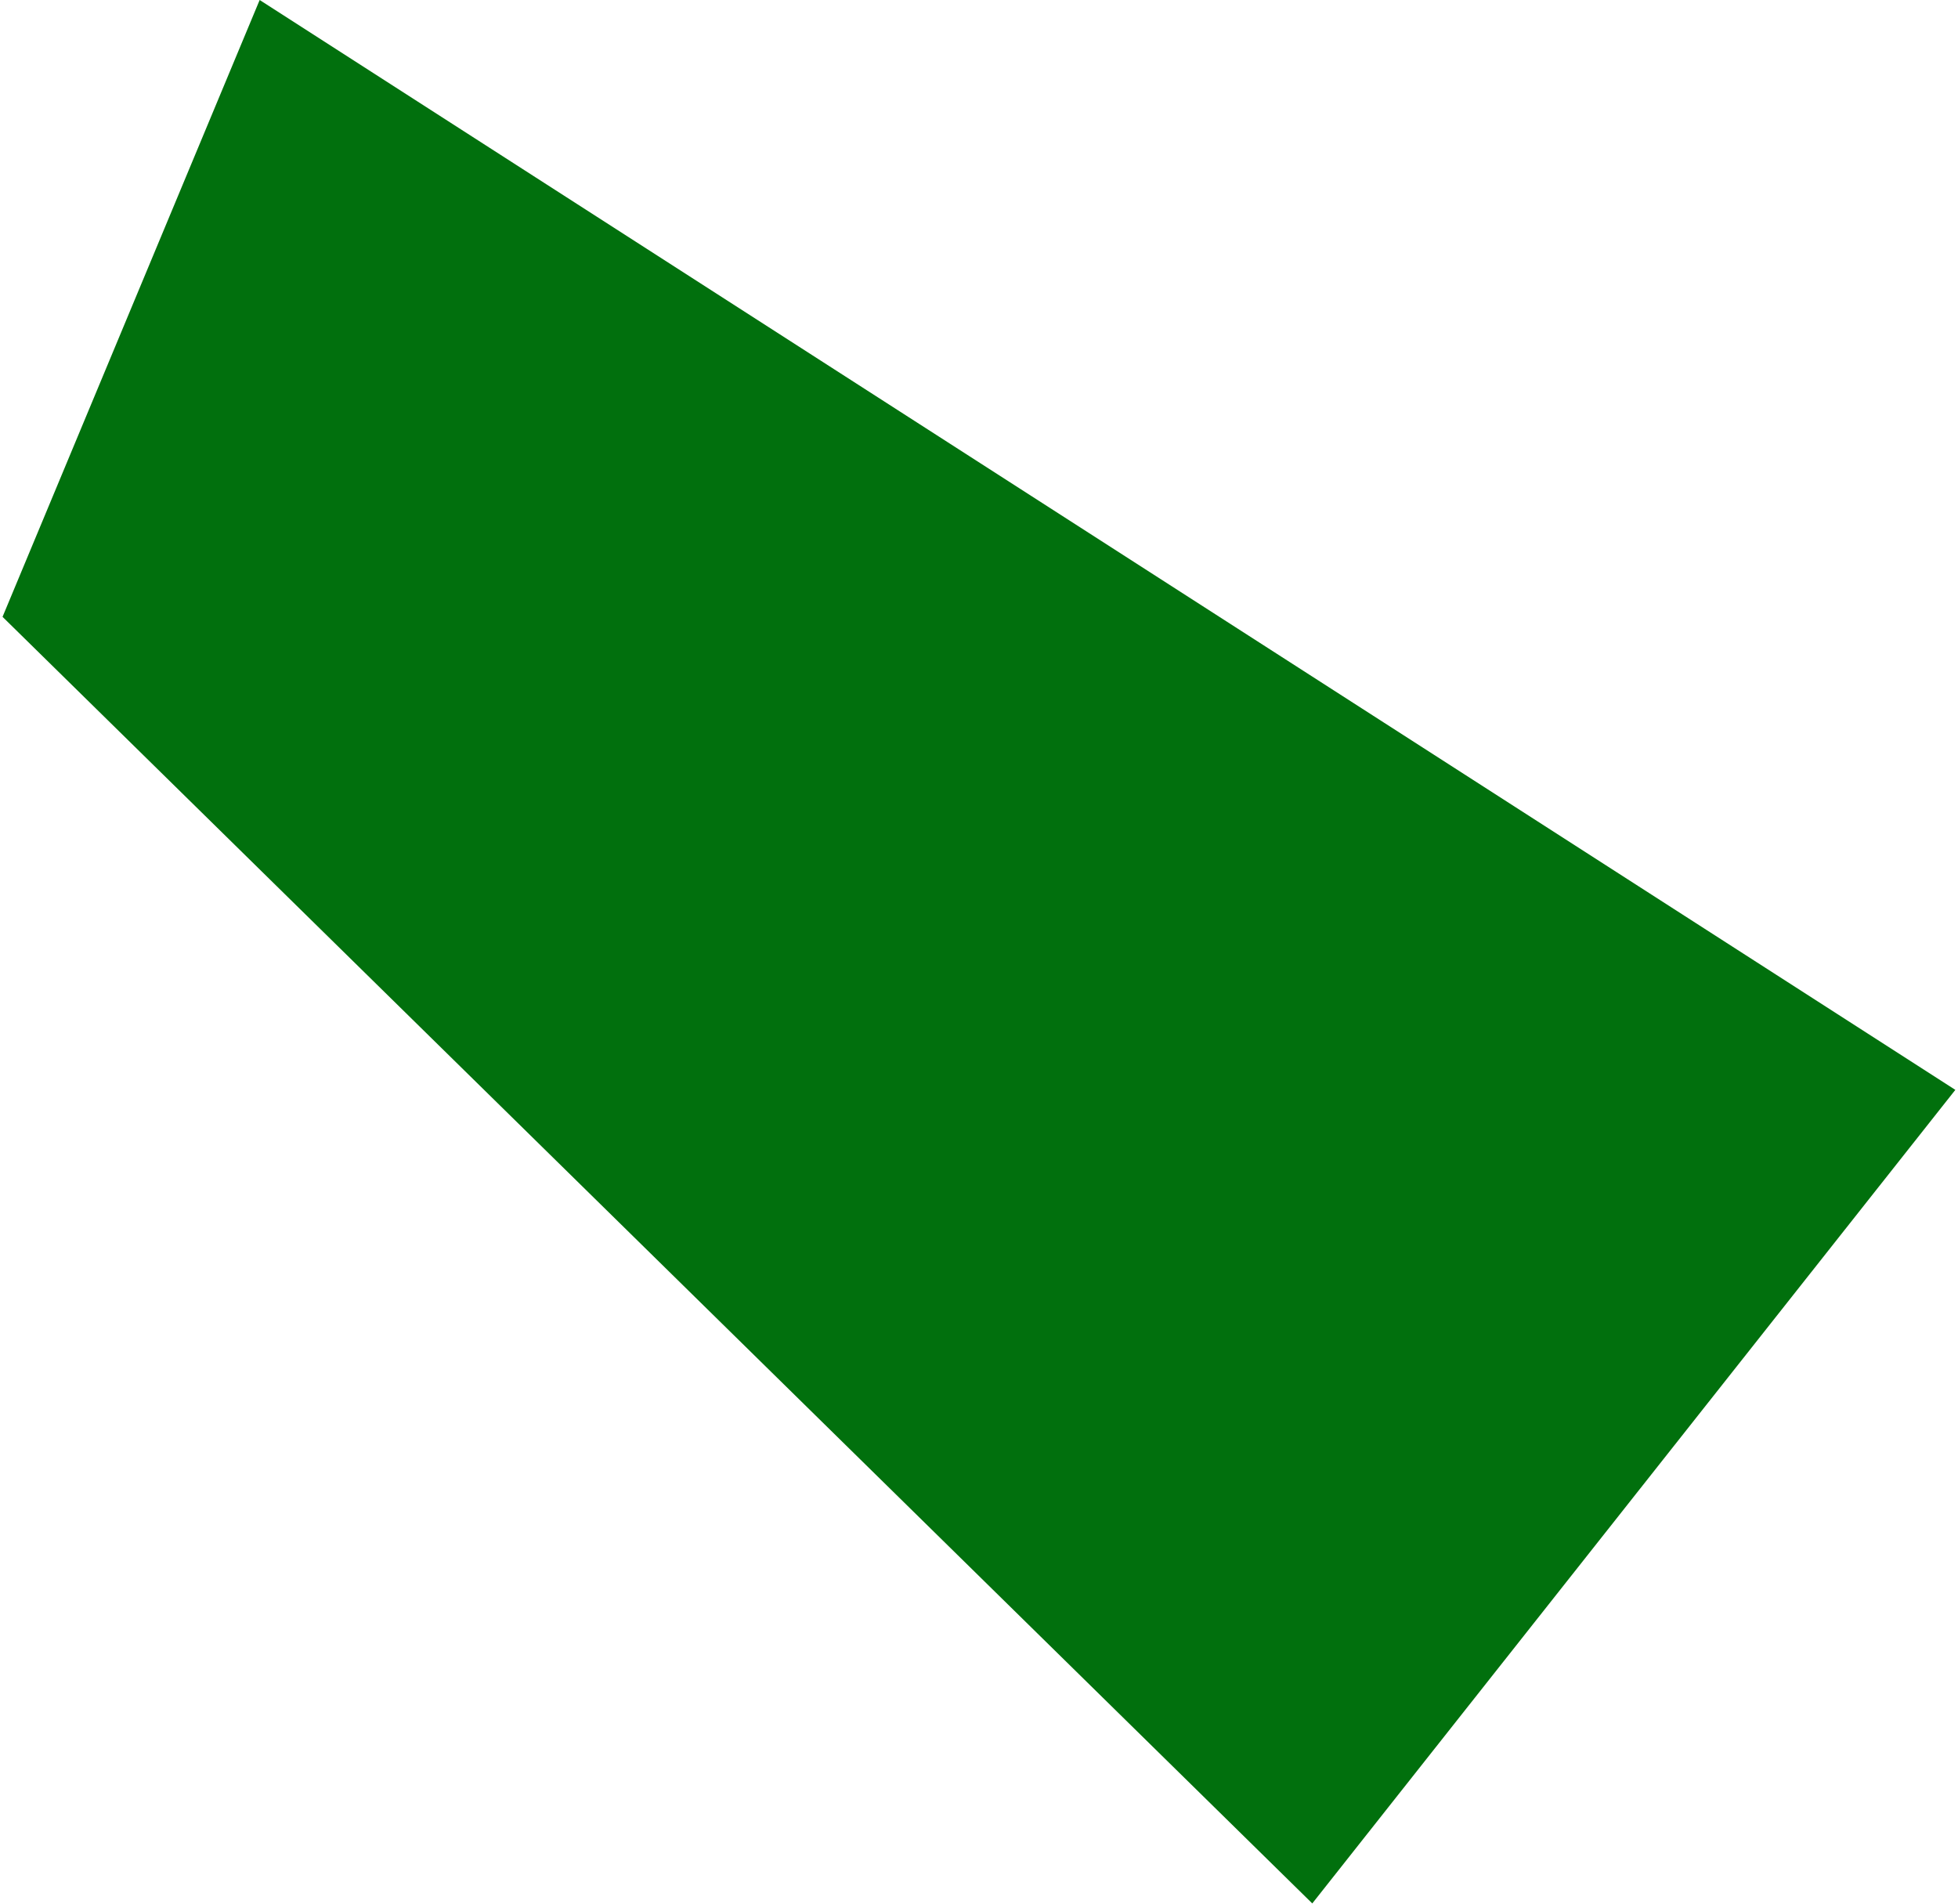 <?xml version="1.0" encoding="UTF-8"?>
<svg width="435px" height="423px" viewBox="0 0 435 423" version="1.1" xmlns="http://www.w3.org/2000/svg" xmlns:xlink="http://www.w3.org/1999/xlink">
    <!-- Generator: Sketch 41 (35326) - http://www.bohemiancoding.com/sketch -->
    <title>5</title>
    <desc>Created with Sketch.</desc>
    <defs></defs>
    <g id="Page-1" stroke="none" stroke-width="1" fill="none" fill-rule="evenodd">
        <g id="Desktop-HD-Copy-13" transform="translate(-111, -462)" fill="#01700D">
            <polygon id="5" points="111.565 599.037 168.687 462 545.408 704.126 402.544 884.868"></polygon>
        </g>
    </g>
</svg>